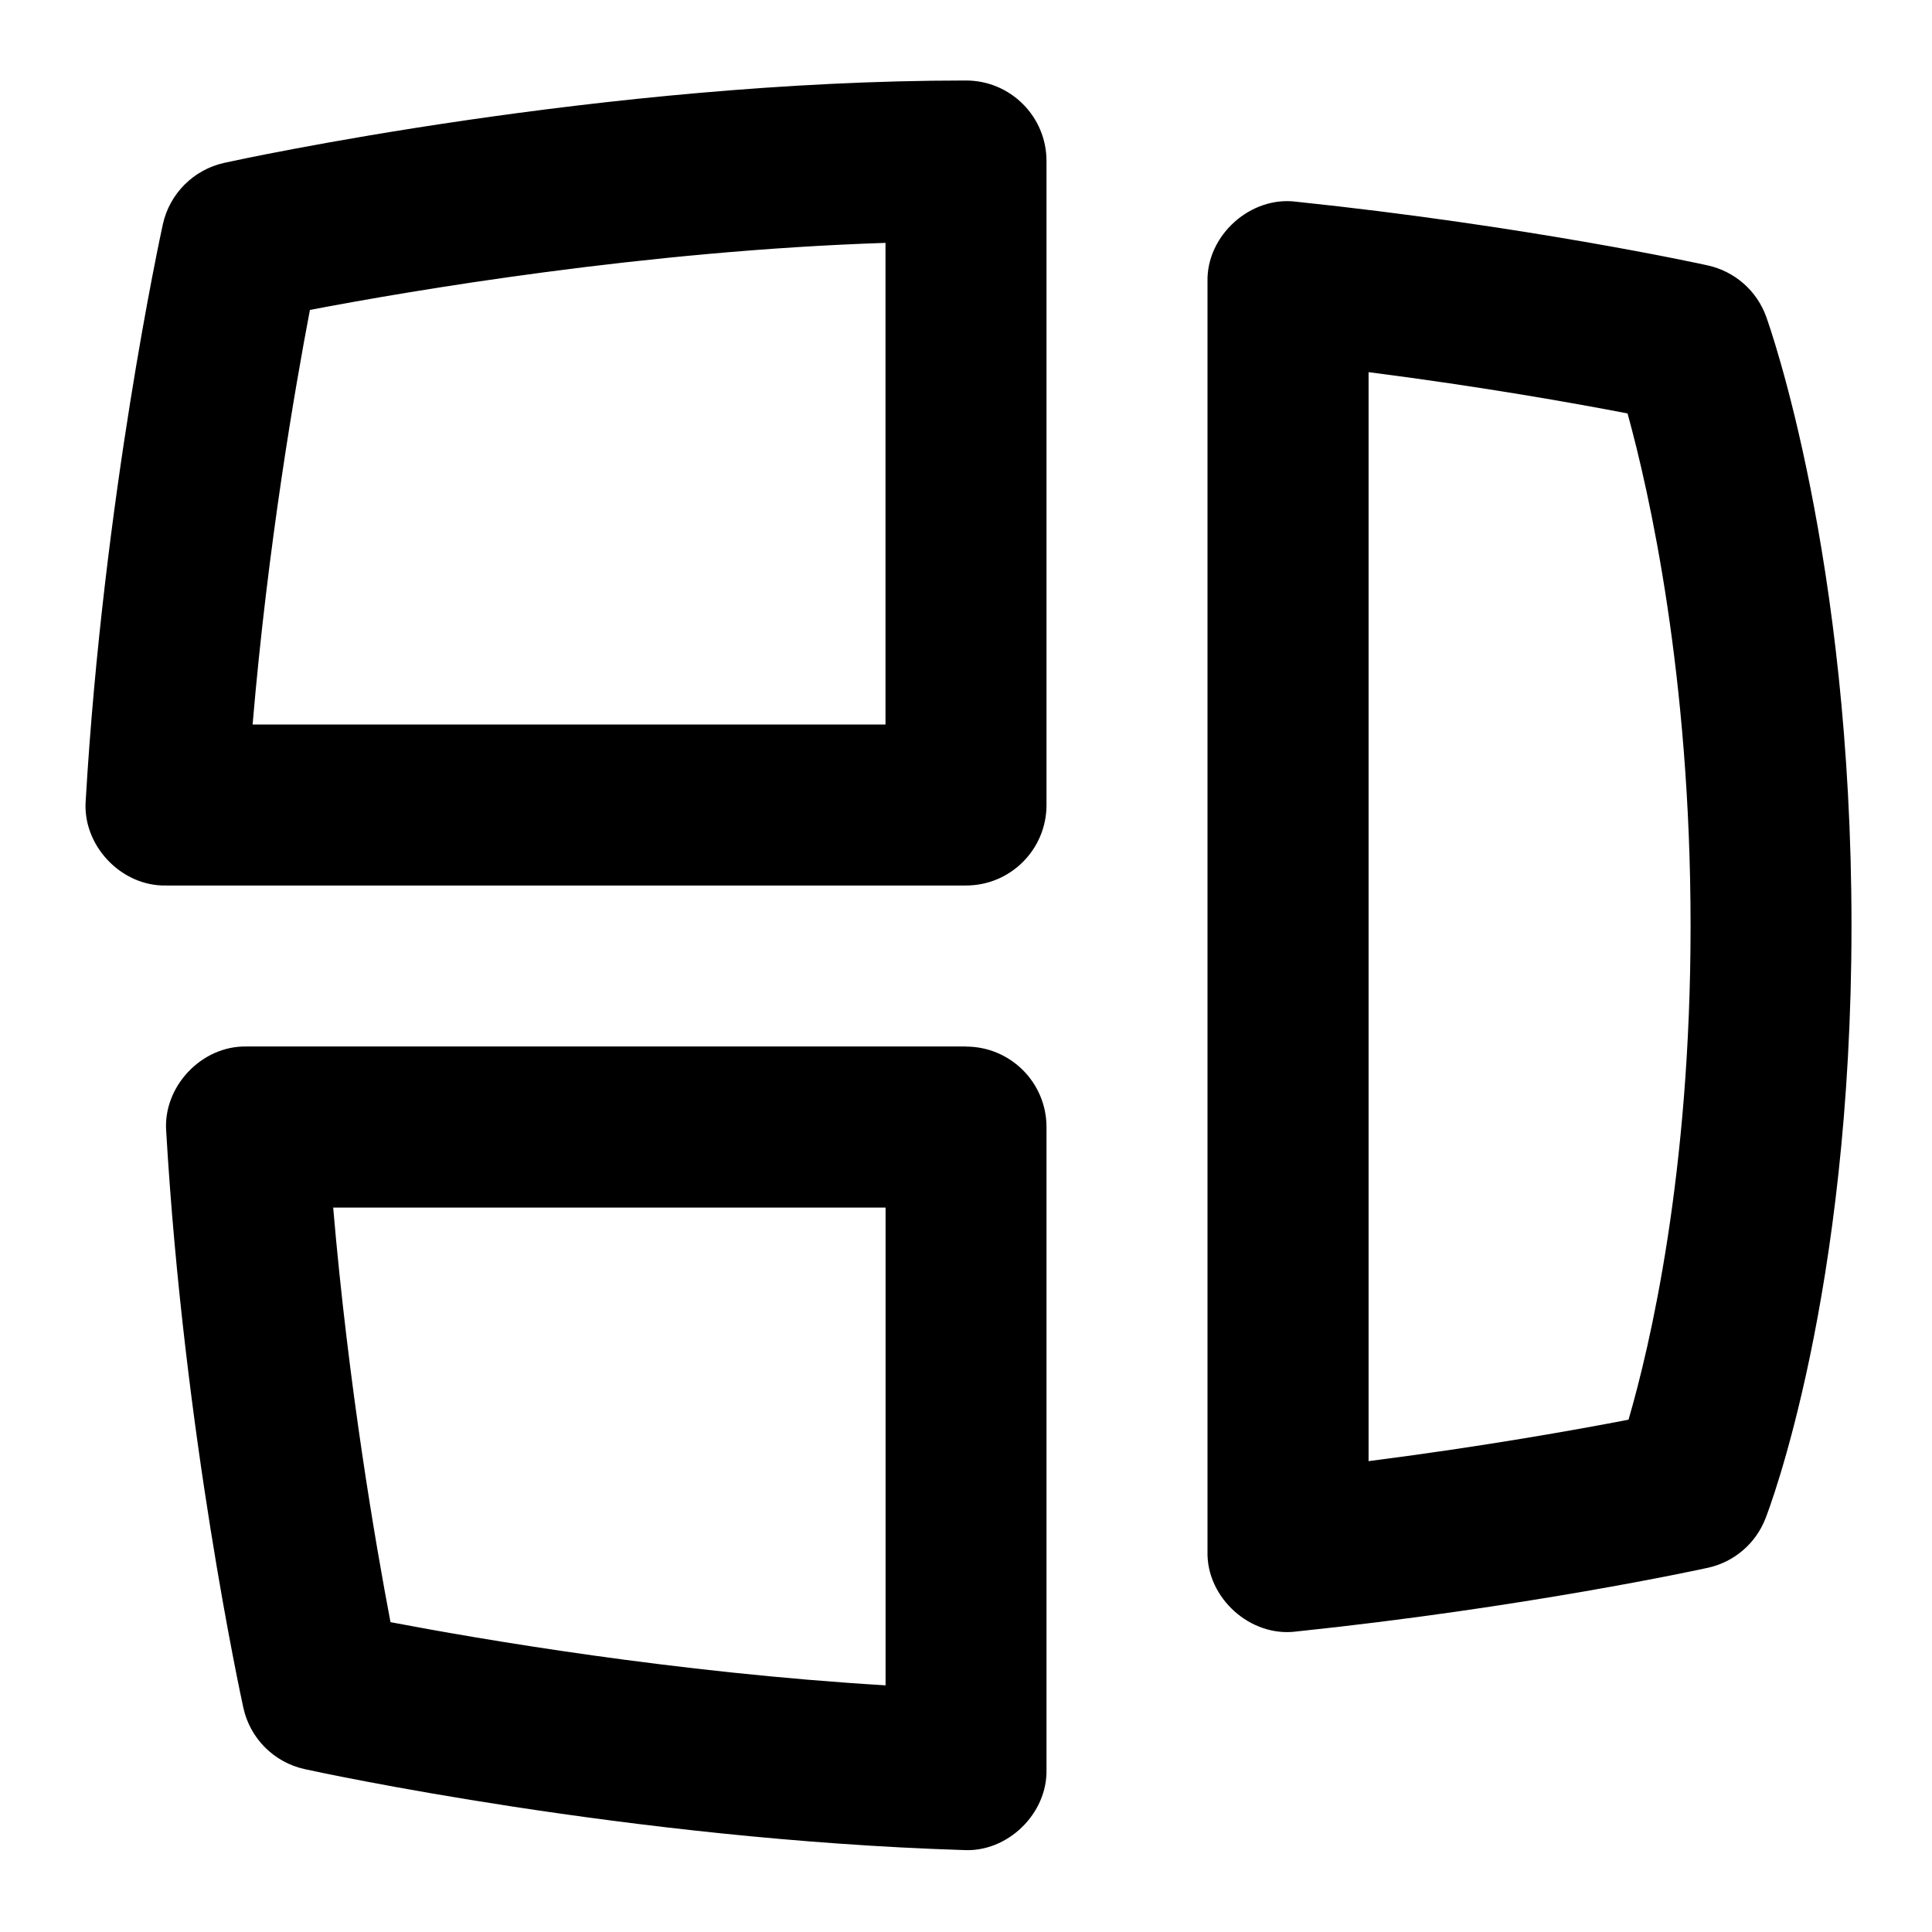<svg id="Layer_1" viewBox="0 0 24 24" xmlns="http://www.w3.org/2000/svg" data-name="Layer 1"><path d="m12 1c-4.501 0-9.024.981-9.214 1.023-.381.084-.679.382-.763.763-.03.138-.738 3.407-.958 7.155-.045.558.439 1.071.998 1.059h9.937c.552 0 1-.447 1-1v-8c0-.553-.448-1-1-1zm-1 8h-7.862c.188-2.223.528-4.185.712-5.15 1.248-.238 4.156-.735 7.15-.833zm10.941-5.064c-.116-.324-.391-.565-.727-.639-.091-.021-2.27-.494-5.11-.791-.569-.075-1.118.418-1.104.994v15.773c-.014.576.533 1.069 1.104.994 2.84-.297 5.019-.771 5.11-.791.327-.071.596-.301.717-.612.044-.111 1.069-2.784 1.069-7.364s-1.016-7.444-1.059-7.564zm-1.711 13.7c-.649.125-1.815.334-3.229.515v-13.528c1.405.18 2.565.387 3.217.513.269.975.783 3.25.783 6.364 0 3.081-.504 5.22-.771 6.136zm-8.229-4.636h-8.938c-.56-.012-1.043.501-.998 1.059.219 3.748.928 7.018.958 7.155.083.382.382.68.763.763.163.036 4.036.875 8.183 1.005.547.031 1.043-.452 1.031-.999v-7.982c0-.553-.448-1-1-1zm-1 7.936c-2.623-.158-5.042-.574-6.15-.785-.184-.966-.523-2.929-.712-5.15h6.862v5.936z"/></svg>